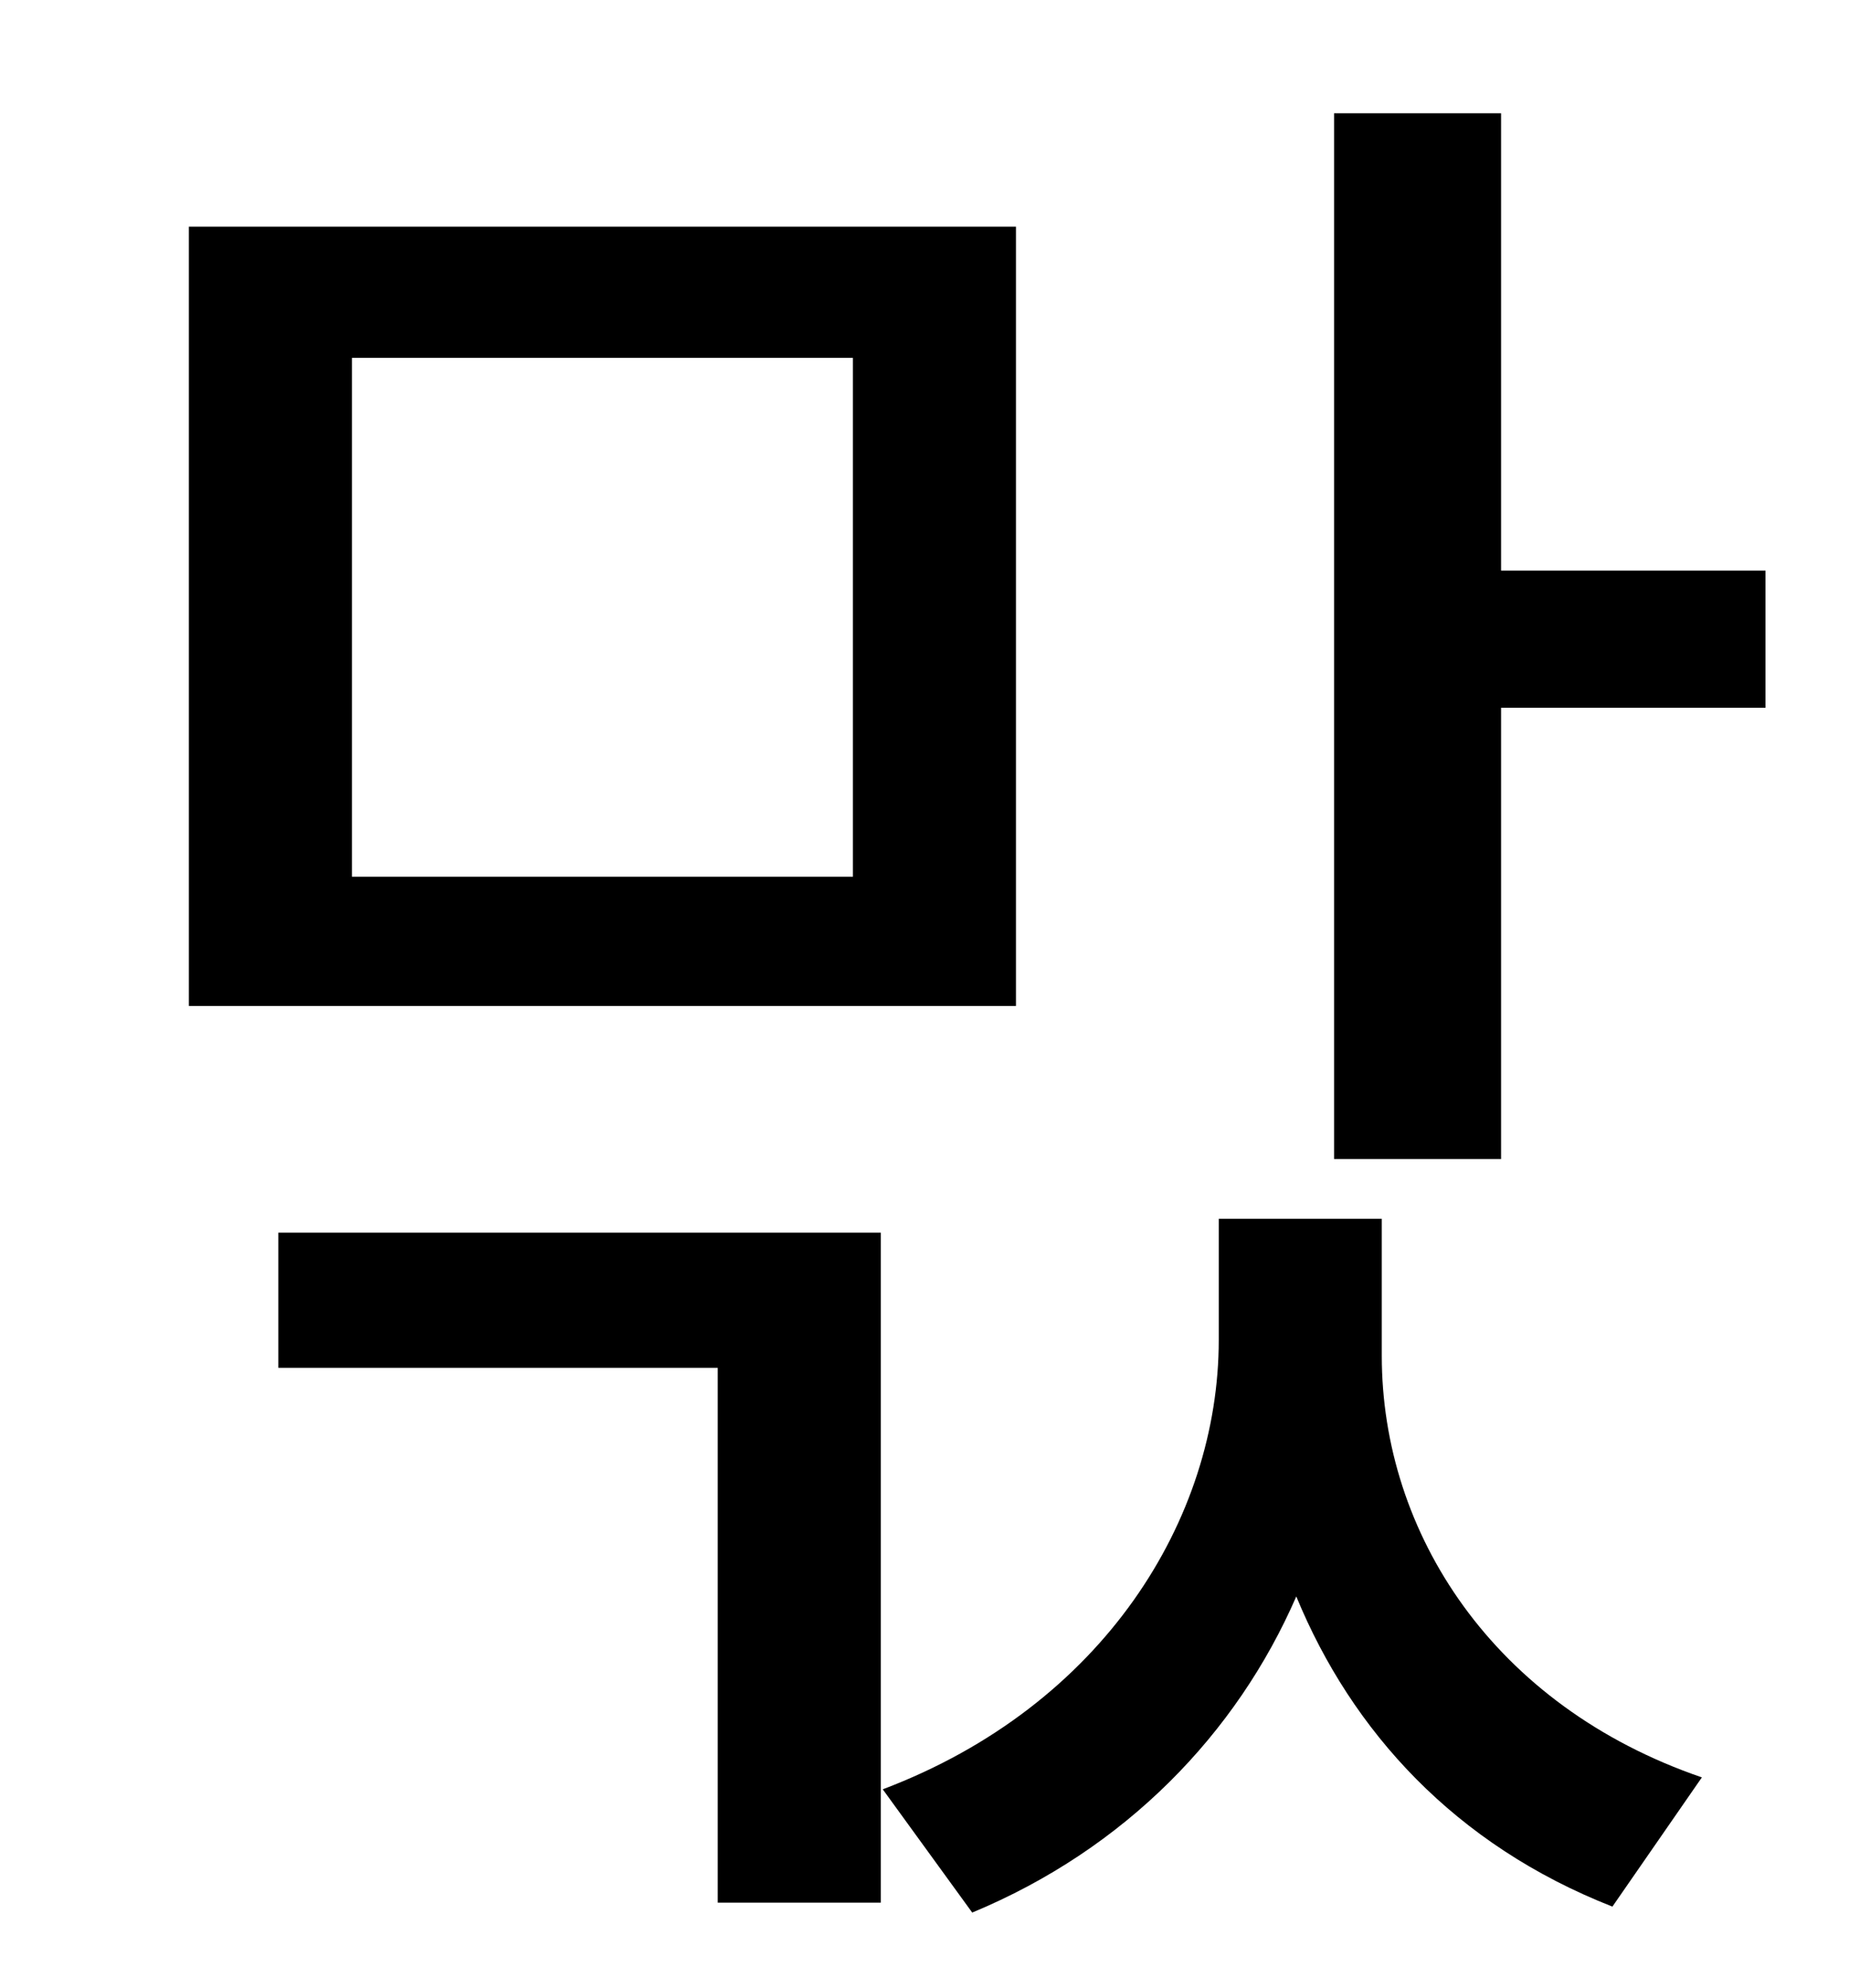 <?xml version="1.0" standalone="no"?>
<!DOCTYPE svg PUBLIC "-//W3C//DTD SVG 1.1//EN" "http://www.w3.org/Graphics/SVG/1.1/DTD/svg11.dtd" >
<svg xmlns="http://www.w3.org/2000/svg" xmlns:xlink="http://www.w3.org/1999/xlink" version="1.1" viewBox="-10 0 930 1000">
   <path fill="currentColor"
d="M419 441v-261h-252v261h252zM501 114v392h-416v-392h416zM130 688v-68h303v337h-82v-269h-221zM685 613v69c0 89 56 176 161 212l-45 65c-79 -31 -131 -88 -159 -156c-30 69 -86 127 -163 159l-45 -62c111 -42 169 -136 169 -226v-61h82zM745 287h133v69h-133v227h-84
v-526h84v230z" />
</svg>
